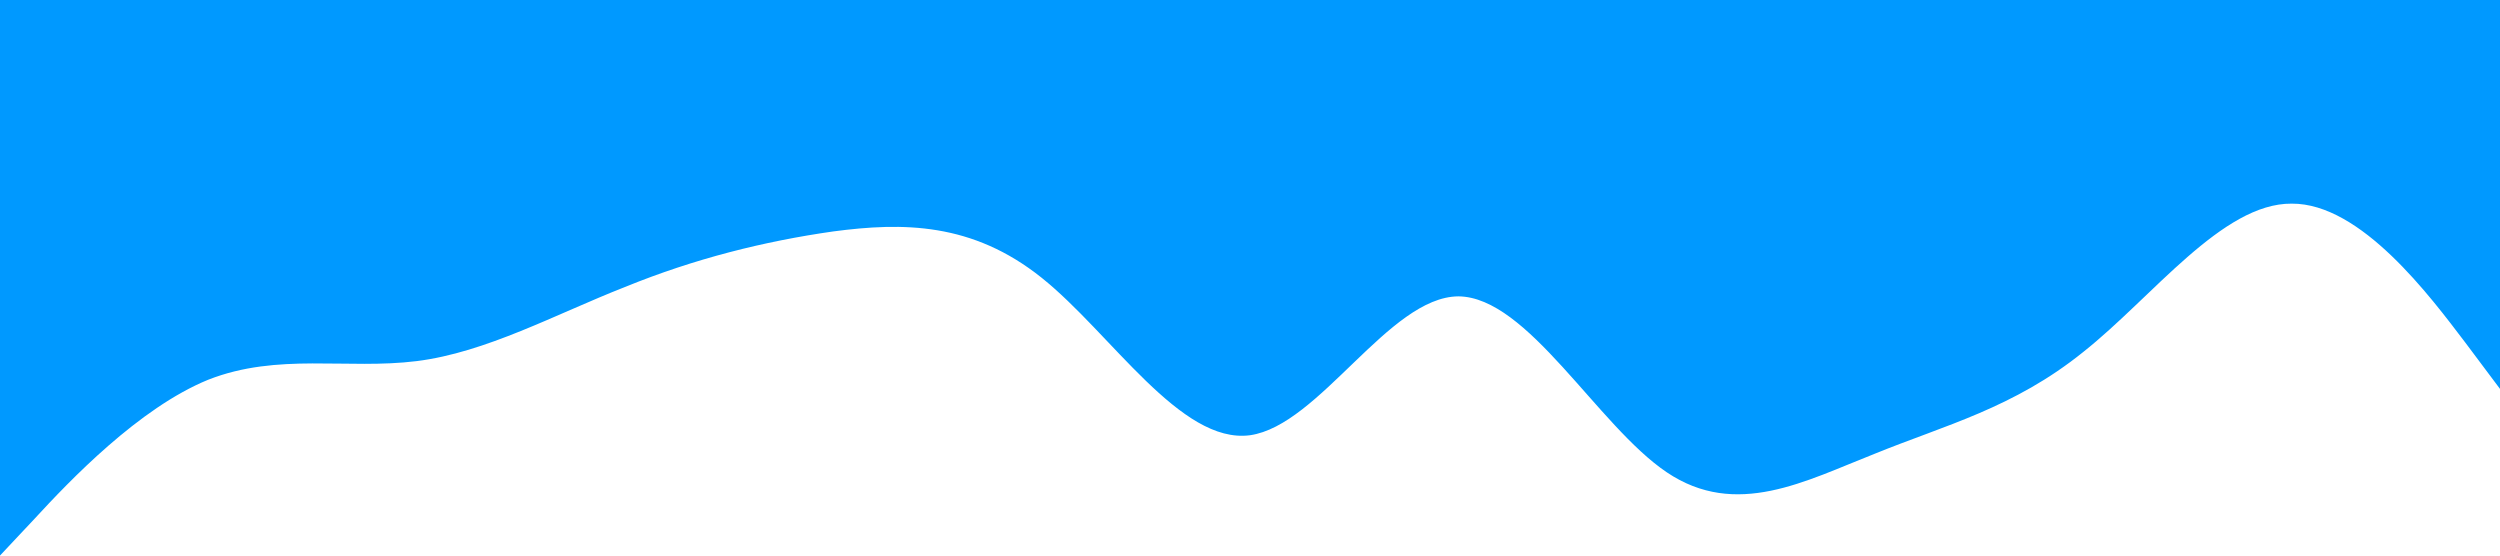 <?xml version="1.0" standalone="no"?><svg xmlns="http://www.w3.org/2000/svg" viewBox="0 0 1440 320"><path fill="#0099ff" fill-opacity="1" d="M0,320L20,298.7C40,277,80,235,120,218.7C160,203,200,213,240,208C280,203,320,181,360,165.3C400,149,440,139,480,133.3C520,128,560,128,600,160C640,192,680,256,720,250.7C760,245,800,171,840,170.7C880,171,920,245,960,272C1000,299,1040,277,1080,261.3C1120,245,1160,235,1200,202.7C1240,171,1280,117,1320,117.3C1360,117,1400,171,1420,197.3L1440,224L1440,0L1420,0C1400,0,1360,0,1320,0C1280,0,1240,0,1200,0C1160,0,1120,0,1080,0C1040,0,1000,0,960,0C920,0,880,0,840,0C800,0,760,0,720,0C680,0,640,0,600,0C560,0,520,0,480,0C440,0,400,0,360,0C320,0,280,0,240,0C200,0,160,0,120,0C80,0,40,0,20,0L0,0Z"></path></svg>